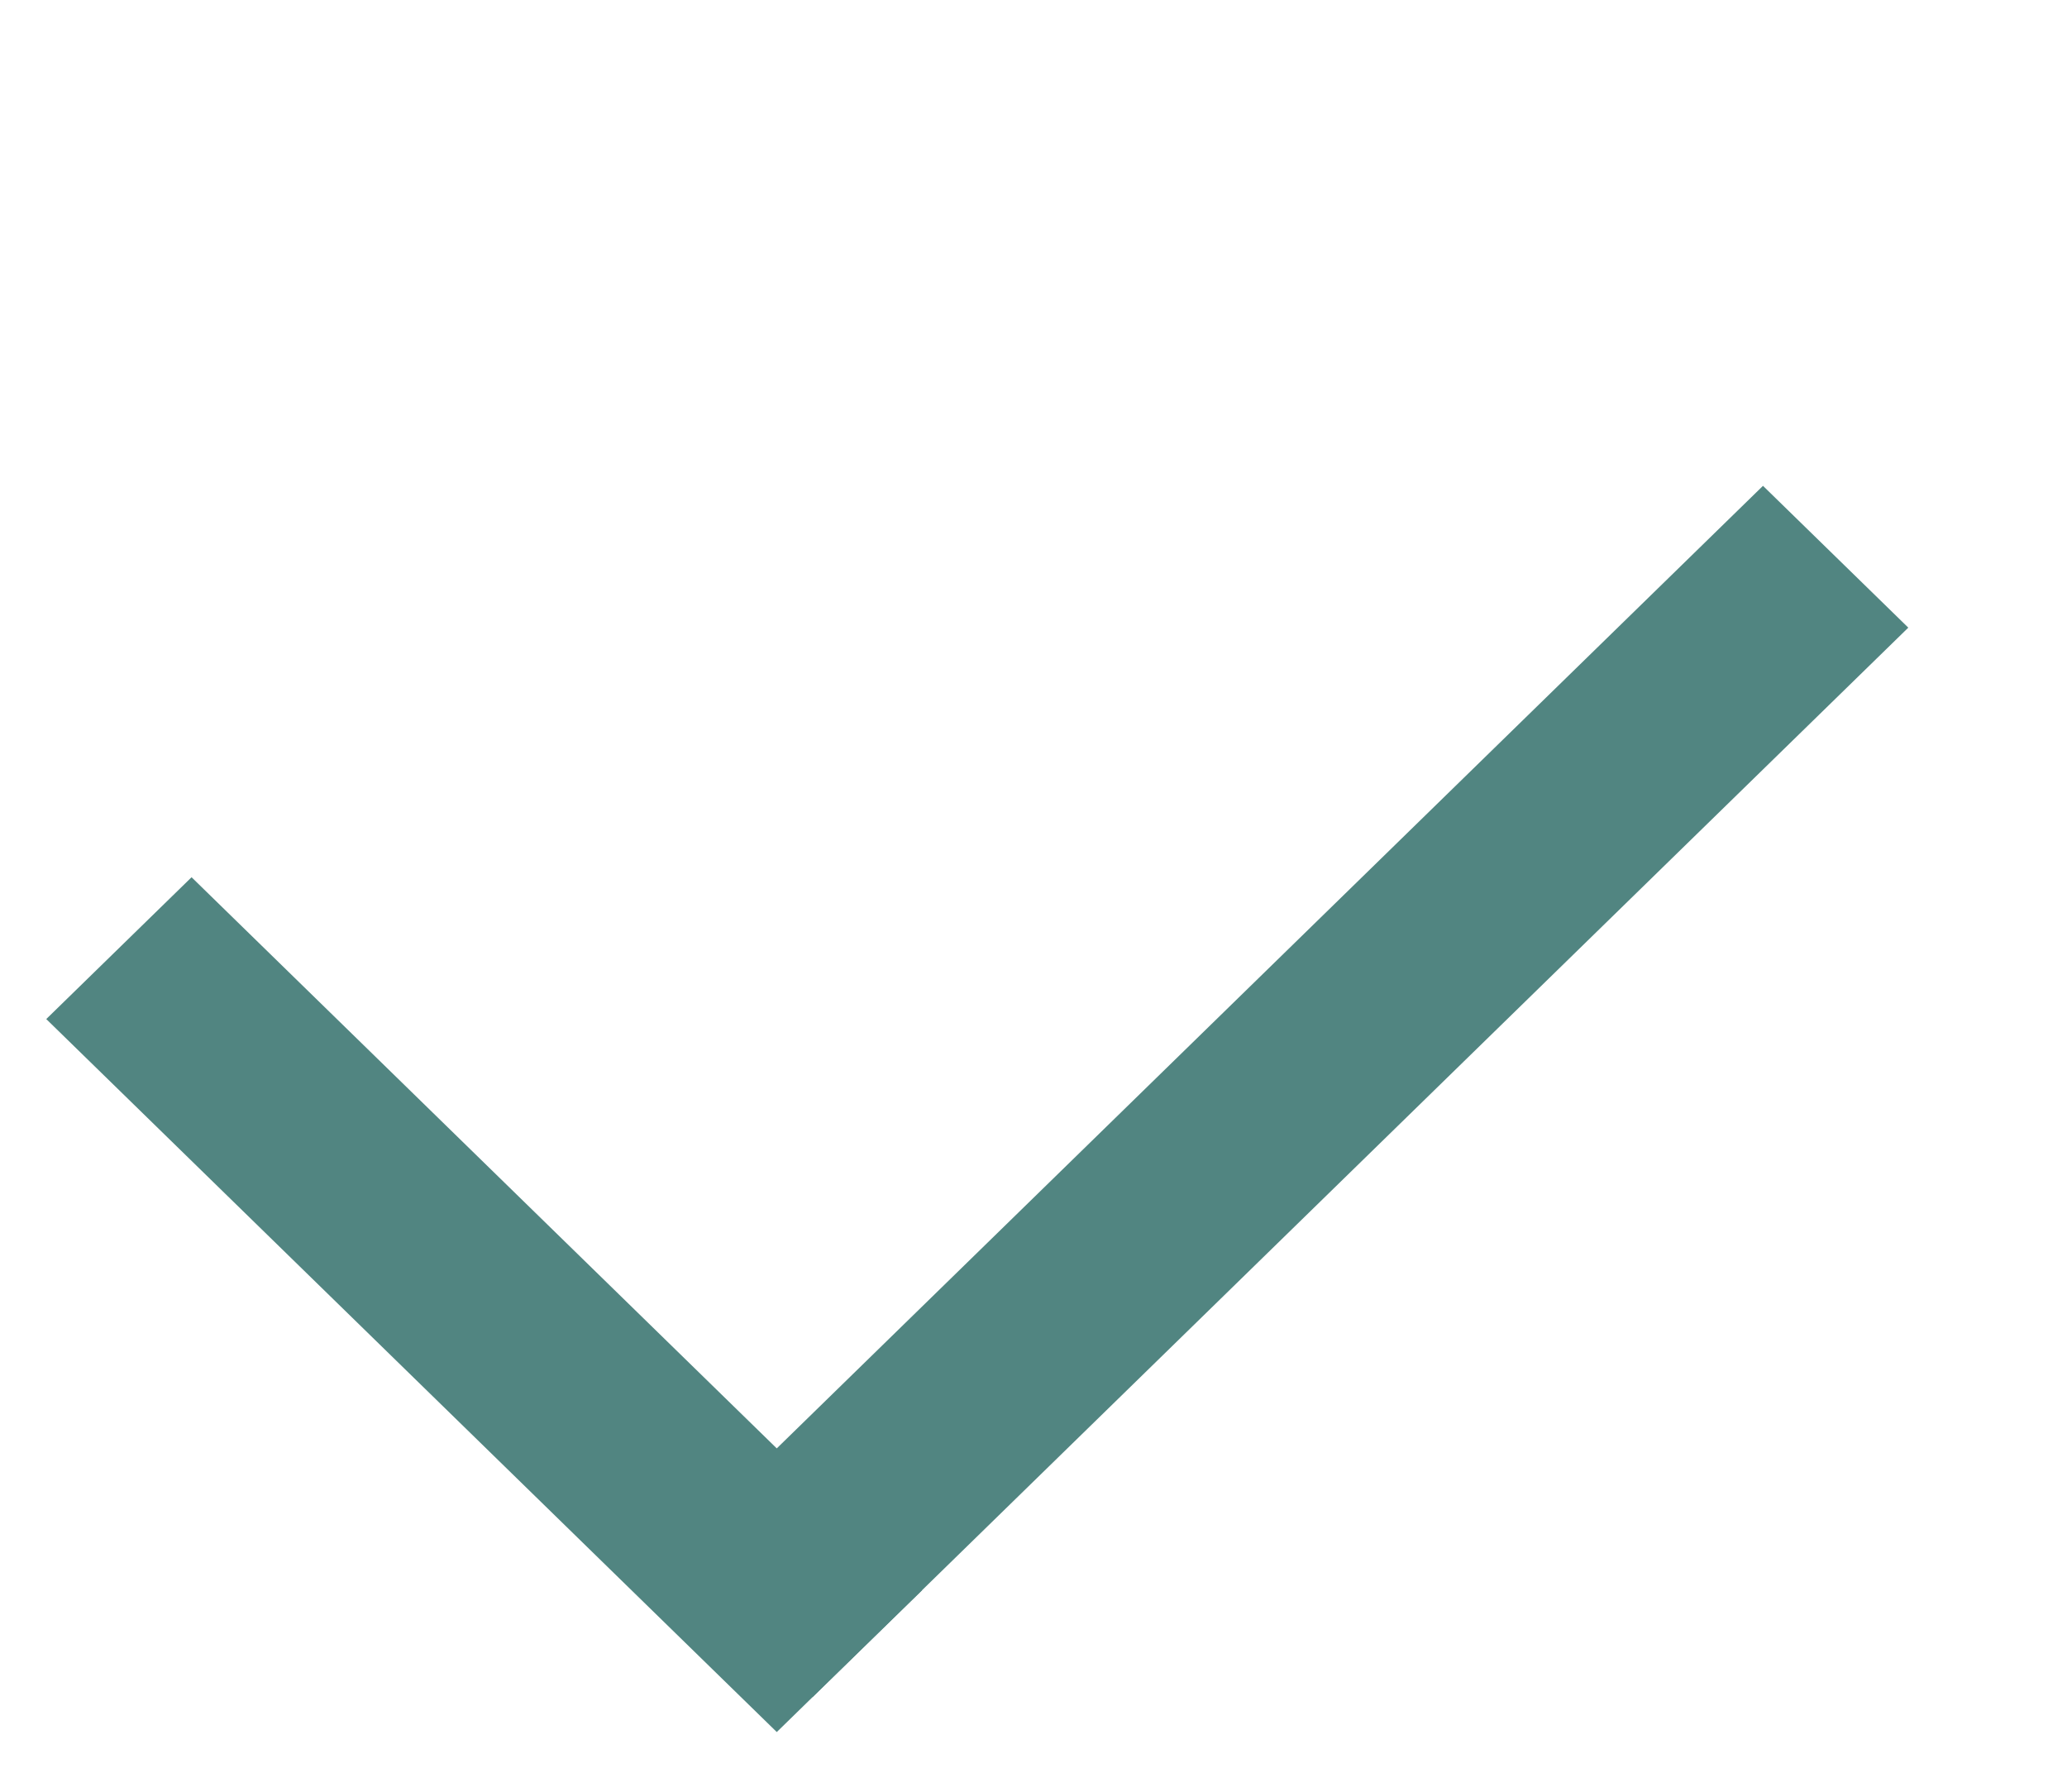 <svg width="30" height="26" viewBox="0 0 30 26" fill="none" xmlns="http://www.w3.org/2000/svg">
    <line y1="-1.5" x2="15.082" y2="-1.5" transform="matrix(-0.703 -0.686 0.703 -0.686 13.383 23.076)"
        stroke="#518581" stroke-width="3" />
    <line y1="-1.5" x2="22.624" y2="-1.5" transform="matrix(0.703 -0.686 0.703 0.686 11.792 24.628)"
        stroke="#518581" stroke-width="3" />
</svg>